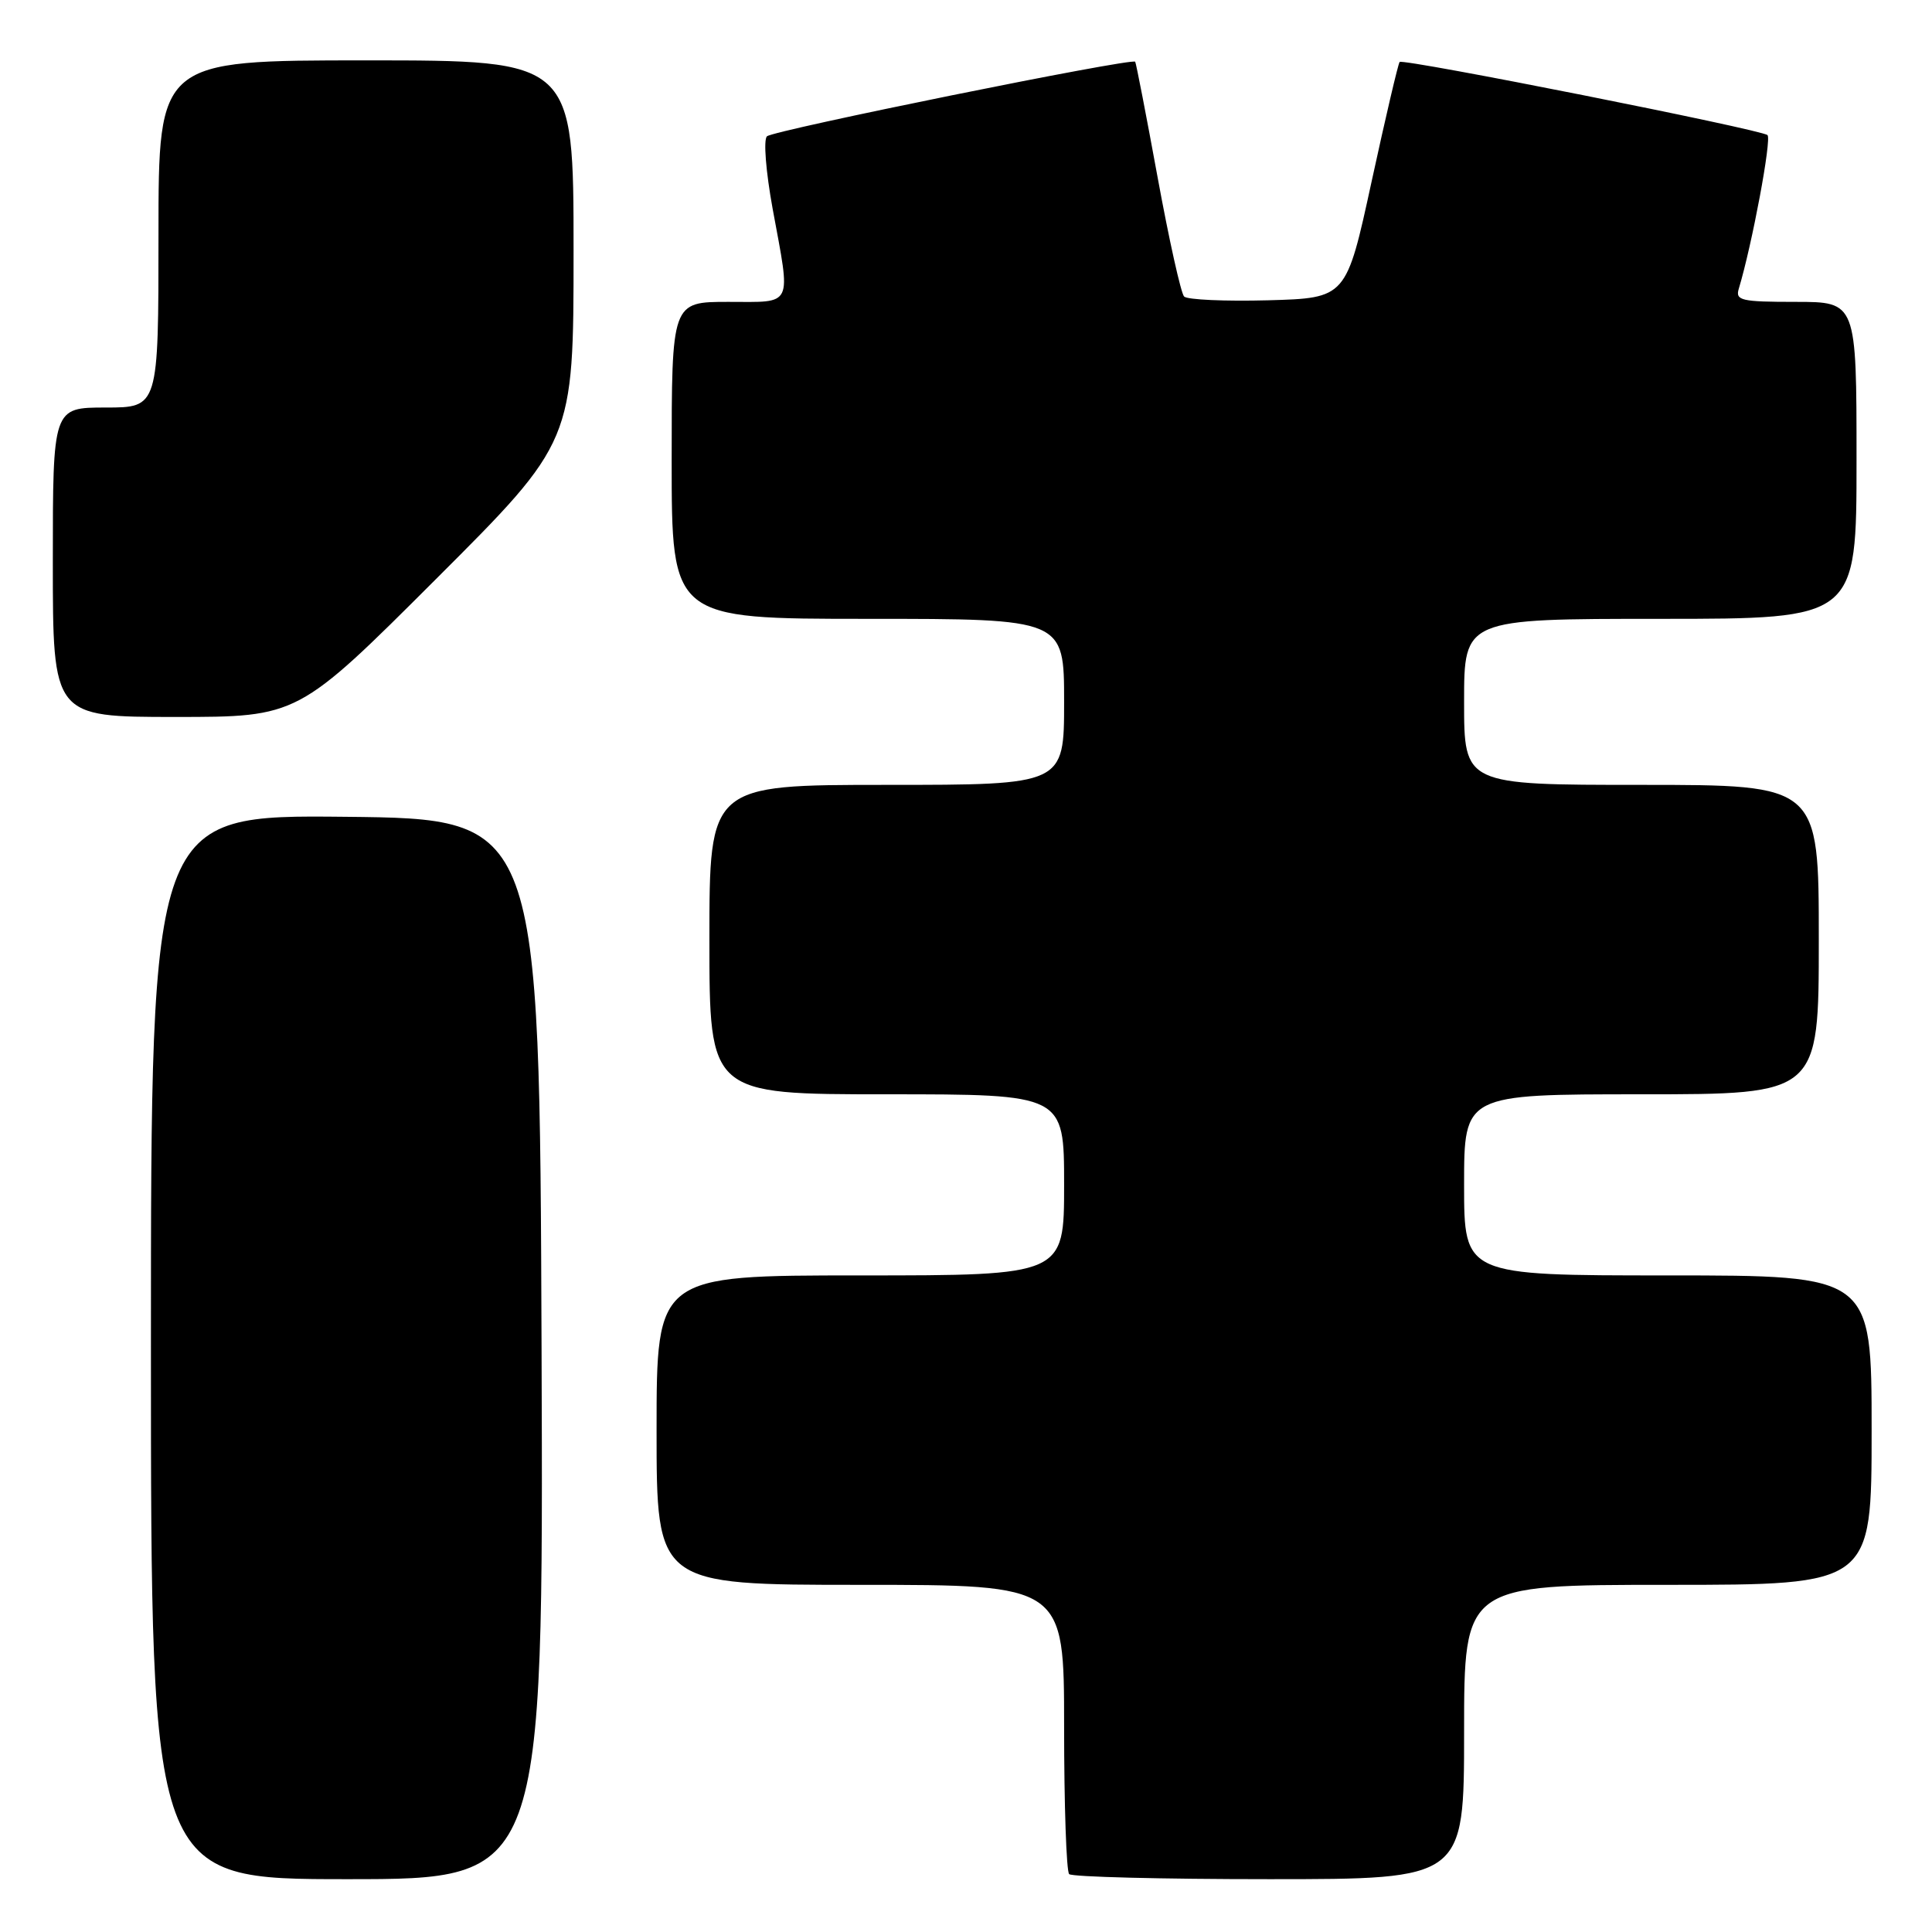 <?xml version="1.0" encoding="UTF-8" standalone="no"?>
<!DOCTYPE svg PUBLIC "-//W3C//DTD SVG 1.1//EN" "http://www.w3.org/Graphics/SVG/1.1/DTD/svg11.dtd" >
<svg xmlns="http://www.w3.org/2000/svg" xmlns:xlink="http://www.w3.org/1999/xlink" version="1.1" viewBox="0 0 256 256">
 <g >
 <path fill="currentColor"
d=" M 71.76 178.75 C 71.50 108.50 71.50 108.50 45.75 108.23 C 20.00 107.97 20.00 107.97 20.00 178.48 C 20.00 249.00 20.00 249.00 46.01 249.00 C 72.01 249.00 72.01 249.00 71.76 178.75 Z  M 194.00 229.50 C 194.00 210.00 194.00 210.00 221.00 210.00 C 248.00 210.00 248.00 210.00 248.00 189.50 C 248.00 169.00 248.00 169.00 221.00 169.00 C 194.00 169.00 194.00 169.00 194.00 157.00 C 194.00 145.00 194.00 145.00 217.50 145.00 C 241.00 145.00 241.00 145.00 241.00 124.50 C 241.00 104.00 241.00 104.00 217.50 104.00 C 194.00 104.00 194.00 104.00 194.00 93.00 C 194.00 82.00 194.00 82.00 220.00 82.00 C 246.00 82.00 246.00 82.00 246.00 61.00 C 246.00 40.00 246.00 40.00 237.93 40.00 C 230.71 40.00 229.92 39.82 230.40 38.25 C 232.16 32.43 234.78 18.40 234.20 17.90 C 233.33 17.15 185.94 7.73 185.46 8.21 C 185.27 8.40 183.60 15.52 181.75 24.03 C 178.39 39.50 178.39 39.50 168.03 39.79 C 162.34 39.94 157.33 39.72 156.90 39.29 C 156.48 38.85 154.90 31.75 153.39 23.50 C 151.88 15.25 150.54 8.36 150.42 8.18 C 150.03 7.63 102.55 17.25 101.63 18.06 C 101.14 18.50 101.48 22.73 102.38 27.67 C 104.81 40.87 105.22 40.00 96.50 40.00 C 89.00 40.00 89.00 40.00 89.00 61.00 C 89.00 82.00 89.00 82.00 115.00 82.00 C 141.00 82.00 141.00 82.00 141.00 93.00 C 141.00 104.00 141.00 104.00 117.50 104.00 C 94.00 104.00 94.00 104.00 94.00 124.50 C 94.00 145.00 94.00 145.00 117.50 145.00 C 141.00 145.00 141.00 145.00 141.00 157.00 C 141.00 169.00 141.00 169.00 114.00 169.00 C 87.00 169.00 87.00 169.00 87.00 189.50 C 87.00 210.00 87.00 210.00 114.00 210.00 C 141.00 210.00 141.00 210.00 141.00 228.83 C 141.00 239.19 141.30 247.97 141.67 248.33 C 142.03 248.70 153.96 249.00 168.17 249.00 C 194.00 249.00 194.00 249.00 194.00 229.50 Z  M 57.74 76.76 C 76.00 58.52 76.00 58.52 76.00 33.26 C 76.00 8.00 76.00 8.00 48.50 8.00 C 21.00 8.00 21.00 8.00 21.00 31.00 C 21.00 54.00 21.00 54.00 14.00 54.00 C 7.00 54.00 7.00 54.00 7.00 74.50 C 7.00 95.00 7.00 95.00 23.24 95.00 C 39.48 95.00 39.48 95.00 57.74 76.76 Z "/>
</g>
</svg>